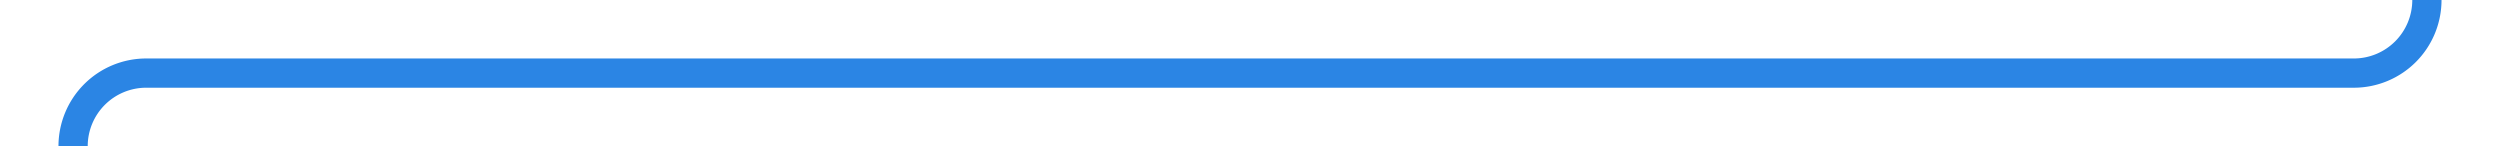﻿<?xml version="1.0" encoding="utf-8"?>
<svg version="1.1" xmlns:xlink="http://www.w3.org/1999/xlink" width="171px" height="10px" preserveAspectRatio="xMinYMid meet" viewBox="1010 189  171 8" xmlns="http://www.w3.org/2000/svg">
  <path d="M 1176 172  L 1176 188  A 5 5 0 0 1 1171 193 L 1020 193  A 5 5 0 0 0 1015 198 L 1015 665  A 3 3 0 0 1 1018 668 A 3 3 0 0 1 1015 671 L 1015 683  " stroke-width="2" stroke="#2b85e4" fill="none" />
</svg>